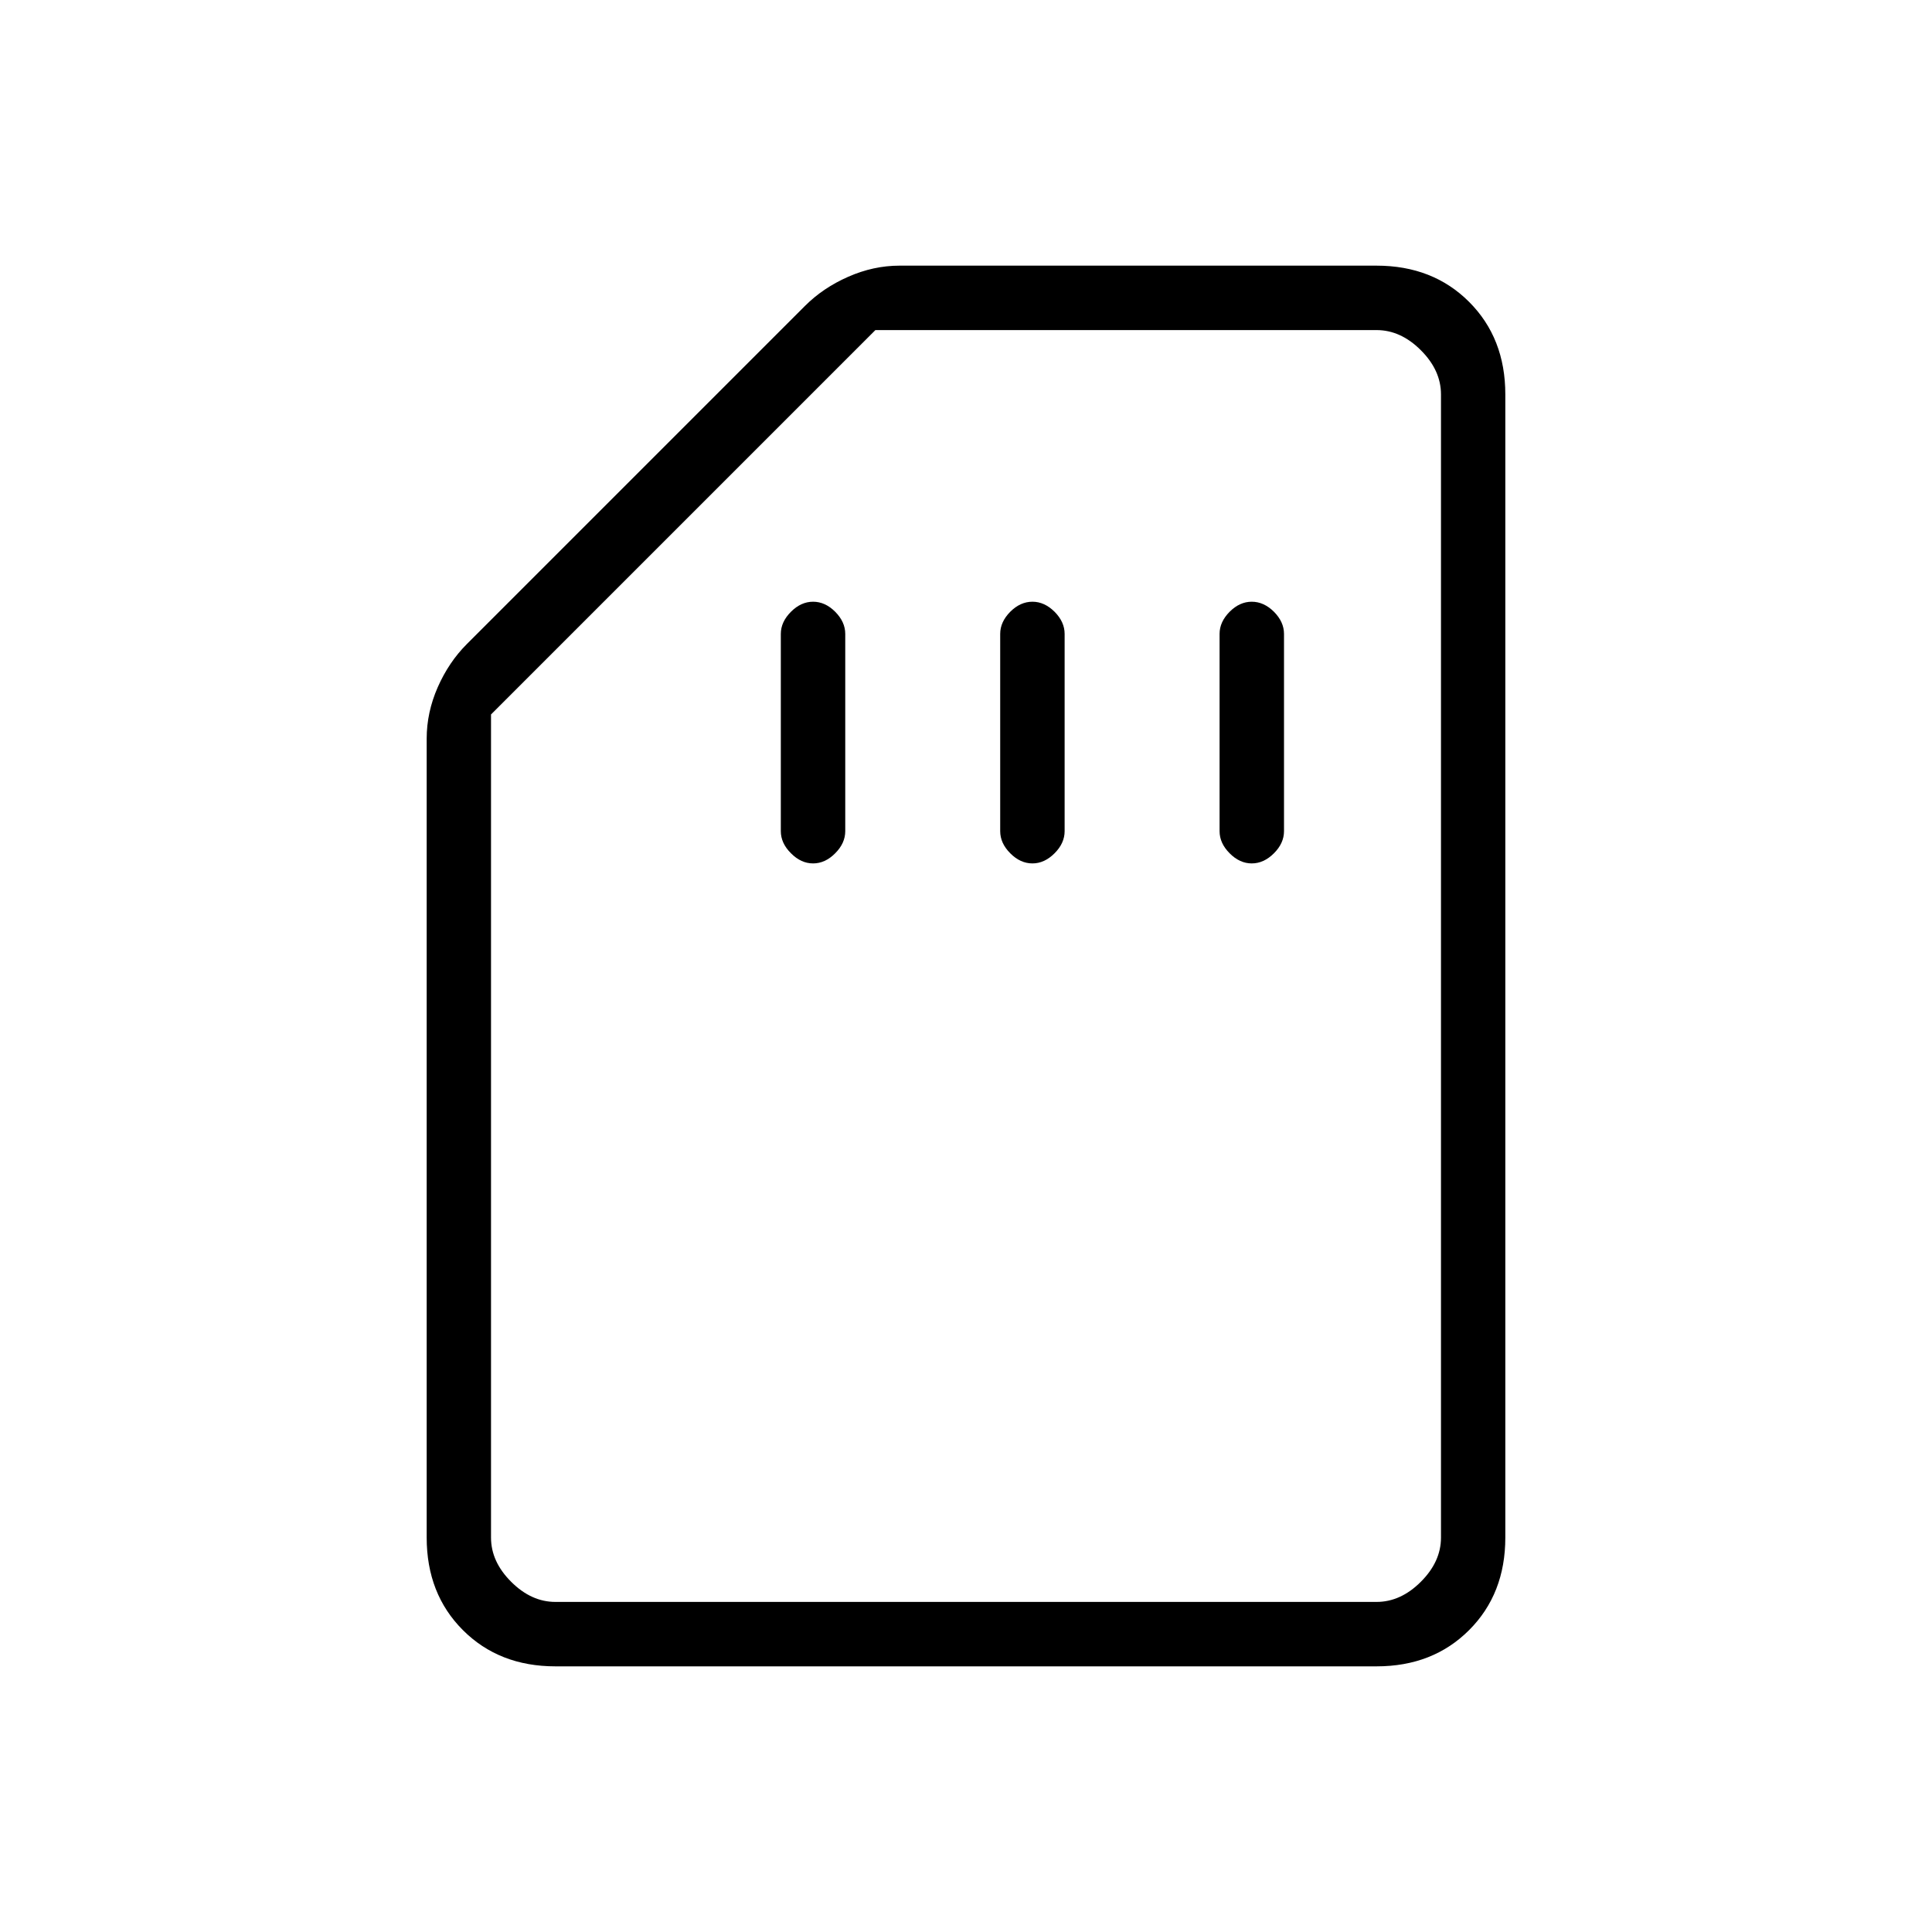 <svg xmlns="http://www.w3.org/2000/svg" height="20" width="20"><path d="M8.417 8.938Q8.542 8.938 8.646 8.833Q8.75 8.729 8.75 8.604V6.562Q8.75 6.438 8.646 6.333Q8.542 6.229 8.417 6.229Q8.292 6.229 8.188 6.333Q8.083 6.438 8.083 6.562V8.604Q8.083 8.729 8.188 8.833Q8.292 8.938 8.417 8.938ZM10.688 8.938Q10.812 8.938 10.917 8.833Q11.021 8.729 11.021 8.604V6.562Q11.021 6.438 10.917 6.333Q10.812 6.229 10.688 6.229Q10.562 6.229 10.458 6.333Q10.354 6.438 10.354 6.562V8.604Q10.354 8.729 10.458 8.833Q10.562 8.938 10.688 8.938ZM12.958 8.938Q13.083 8.938 13.188 8.833Q13.292 8.729 13.292 8.604V6.562Q13.292 6.438 13.188 6.333Q13.083 6.229 12.958 6.229Q12.833 6.229 12.729 6.333Q12.625 6.438 12.625 6.562V8.604Q12.625 8.729 12.729 8.833Q12.833 8.938 12.958 8.938ZM5.75 17.25Q5.167 17.25 4.792 16.875Q4.417 16.5 4.417 15.917V7.646Q4.417 7.375 4.531 7.115Q4.646 6.854 4.833 6.667L8.333 3.167Q8.521 2.979 8.781 2.865Q9.042 2.75 9.312 2.75H14.25Q14.833 2.75 15.208 3.125Q15.583 3.5 15.583 4.083V15.917Q15.583 16.5 15.208 16.875Q14.833 17.25 14.25 17.25ZM5.75 16.583H14.25Q14.5 16.583 14.708 16.375Q14.917 16.167 14.917 15.917V4.083Q14.917 3.833 14.708 3.625Q14.5 3.417 14.25 3.417H9.062L5.083 7.396V15.917Q5.083 16.167 5.292 16.375Q5.5 16.583 5.75 16.583ZM5.75 16.583Q5.5 16.583 5.292 16.583Q5.083 16.583 5.083 16.583H9.062H14.25Q14.5 16.583 14.708 16.583Q14.917 16.583 14.917 16.583Q14.917 16.583 14.708 16.583Q14.5 16.583 14.25 16.583Z"/></svg>
